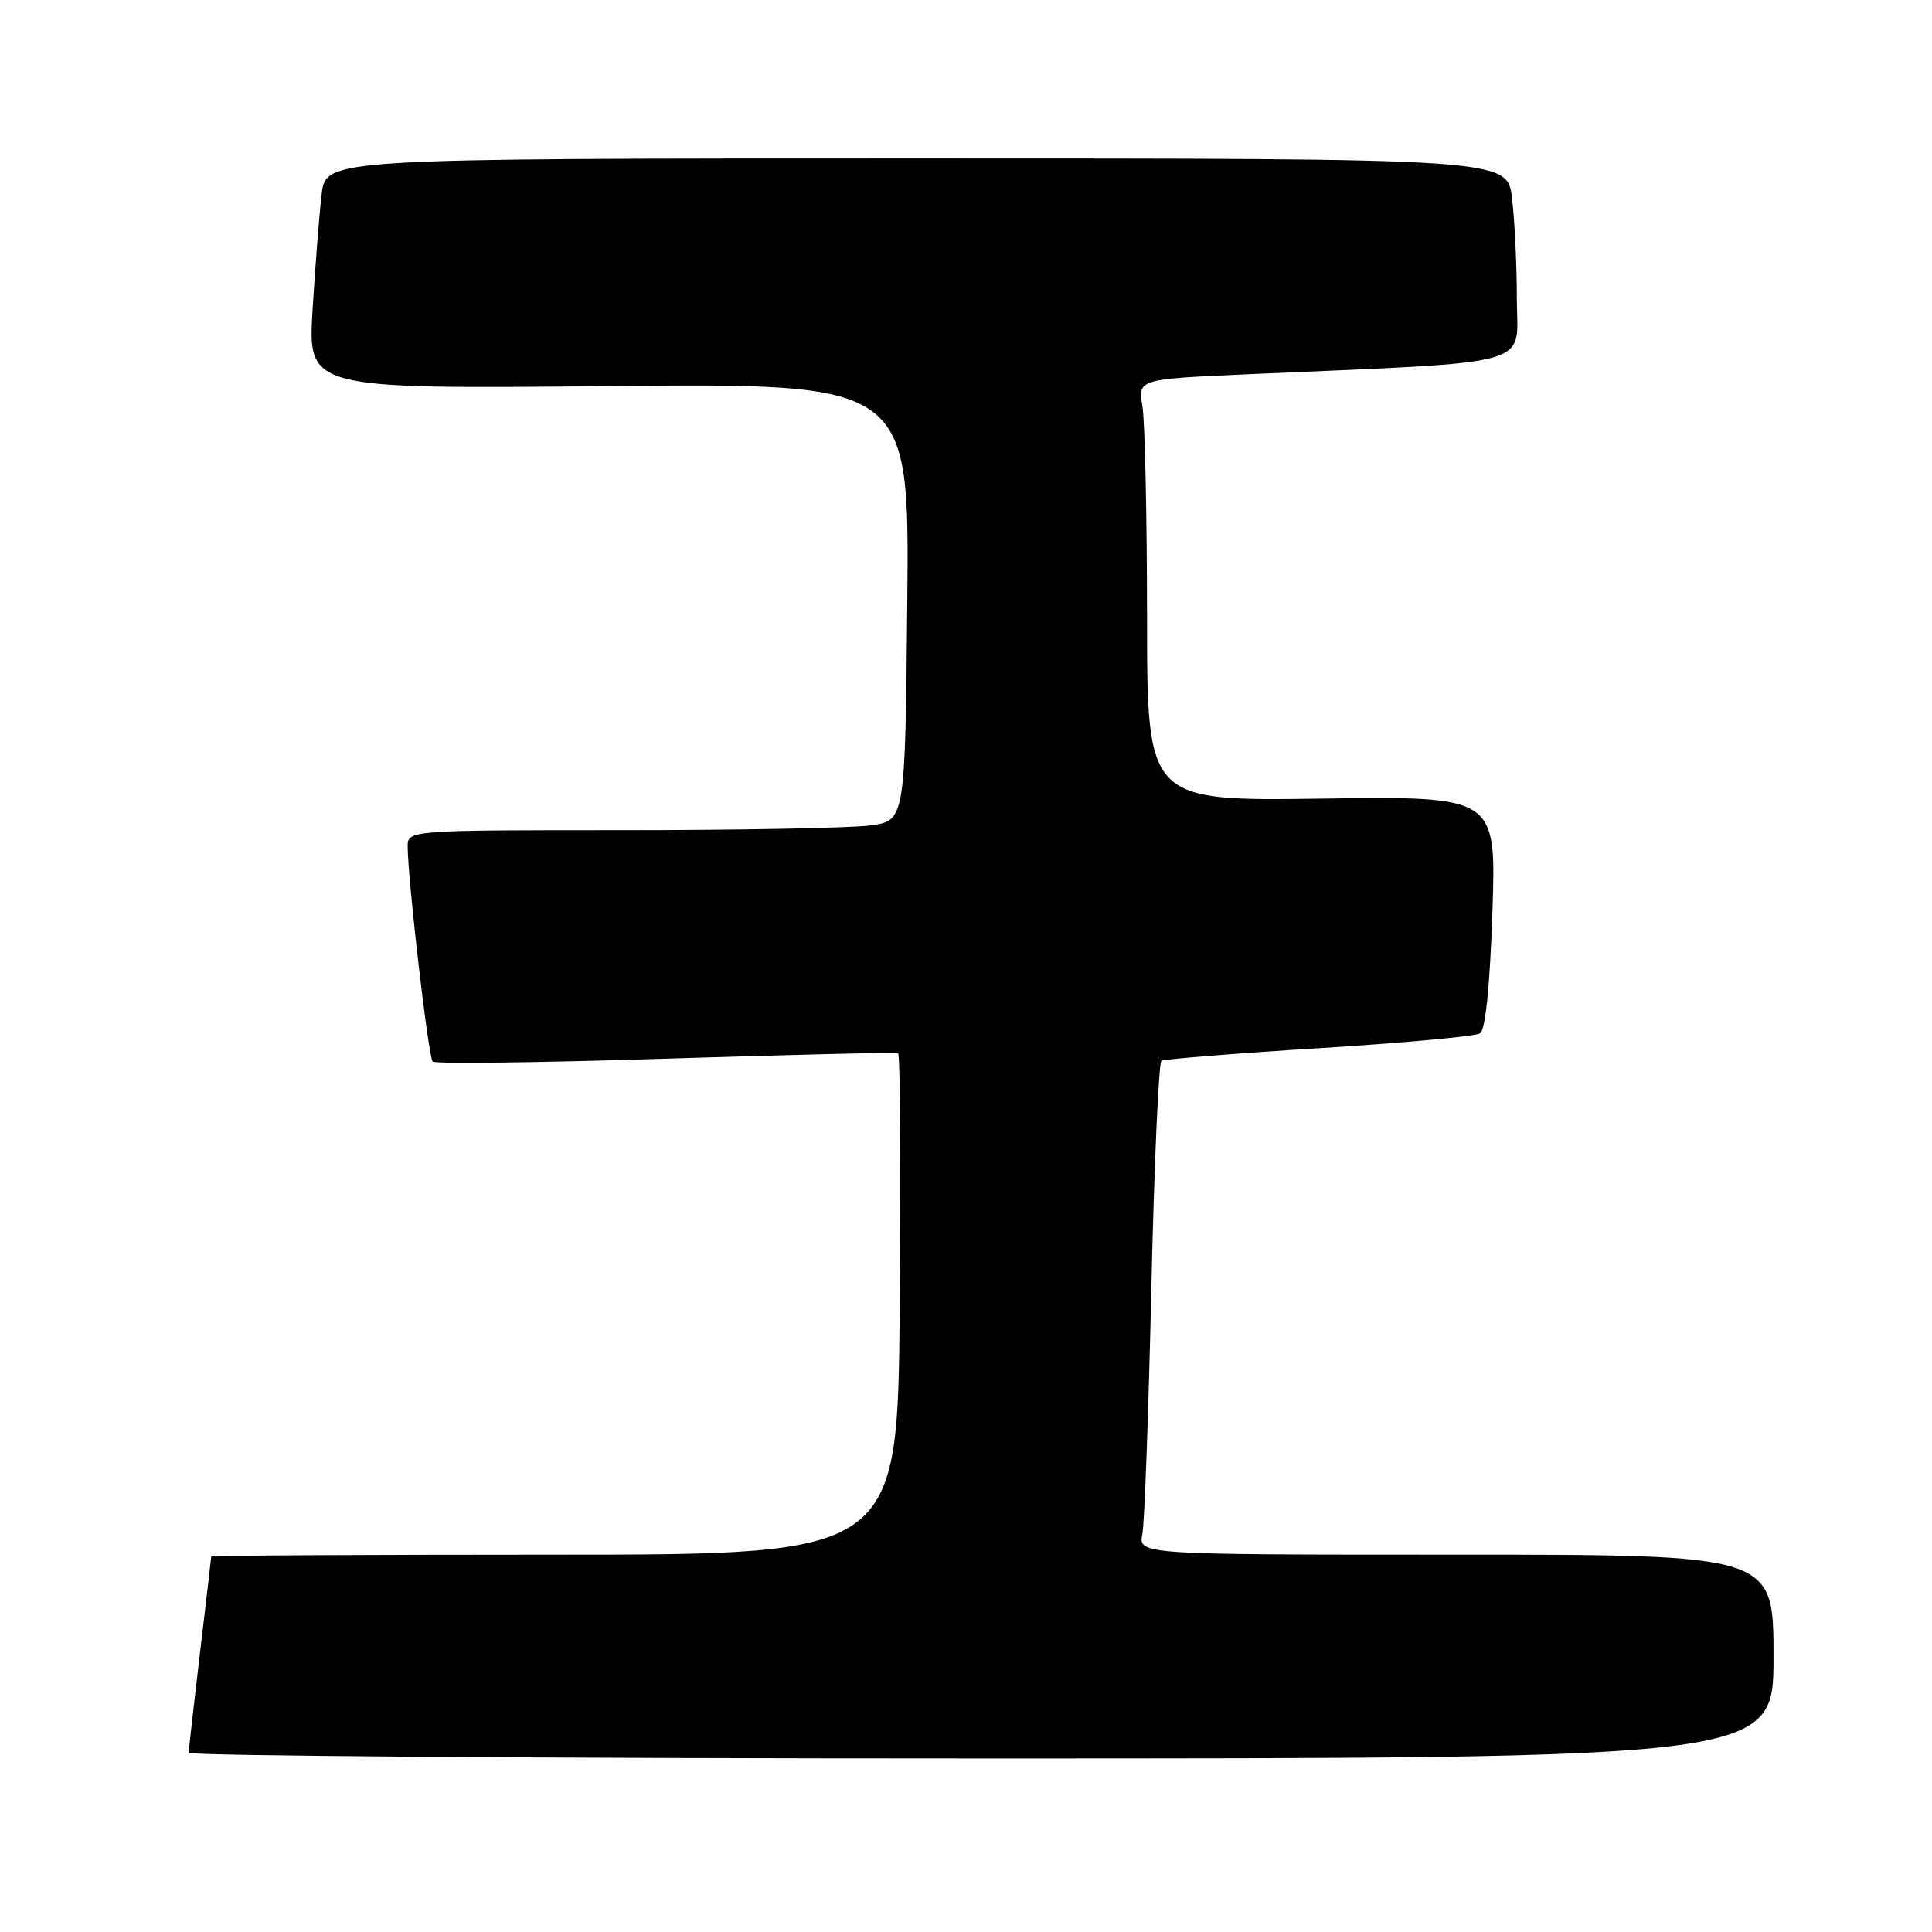 <?xml version="1.0" encoding="UTF-8" standalone="no"?>
<!DOCTYPE svg PUBLIC "-//W3C//DTD SVG 1.1//EN" "http://www.w3.org/Graphics/SVG/1.1/DTD/svg11.dtd" >
<svg xmlns="http://www.w3.org/2000/svg" xmlns:xlink="http://www.w3.org/1999/xlink" version="1.1" viewBox="0 0 256 256">
 <g >
 <path fill="currentColor"
d=" M 235.00 219.50 C 235.00 206.00 235.00 206.00 192.92 206.00 C 150.84 206.00 150.84 206.00 151.37 203.25 C 151.66 201.74 152.19 187.11 152.56 170.74 C 152.93 154.37 153.53 140.79 153.90 140.56 C 154.26 140.34 163.66 139.58 174.77 138.89 C 185.89 138.20 195.49 137.32 196.11 136.93 C 196.83 136.49 197.42 130.67 197.75 120.87 C 198.27 105.50 198.27 105.50 175.14 105.82 C 152.00 106.14 152.00 106.14 151.99 81.82 C 151.98 68.44 151.71 55.87 151.38 53.87 C 150.78 50.24 150.78 50.24 165.14 49.60 C 204.23 47.87 201.00 48.77 200.99 39.64 C 200.99 35.16 200.70 29.14 200.35 26.25 C 199.72 21.00 199.72 21.00 121.45 21.00 C 43.19 21.00 43.19 21.00 42.62 25.75 C 42.31 28.36 41.77 35.24 41.42 41.02 C 40.79 51.55 40.79 51.55 80.65 51.16 C 120.50 50.77 120.50 50.77 120.22 79.75 C 119.94 108.74 119.94 108.74 115.33 109.37 C 112.80 109.72 97.96 110.00 82.36 110.00 C 54.00 110.00 54.00 110.00 54.02 112.25 C 54.07 116.86 56.77 140.11 57.33 140.66 C 57.65 140.98 71.54 140.81 88.20 140.28 C 104.87 139.75 118.72 139.42 119.00 139.56 C 119.28 139.70 119.38 154.70 119.22 172.90 C 118.95 206.00 118.95 206.00 73.47 206.00 C 48.46 206.00 28.00 206.11 27.99 206.25 C 27.99 206.39 27.32 212.12 26.50 219.00 C 25.68 225.88 25.01 231.84 25.01 232.25 C 25.00 232.66 72.25 233.00 130.00 233.00 C 235.00 233.00 235.00 233.00 235.00 219.50 Z "/>
</g>
</svg>
